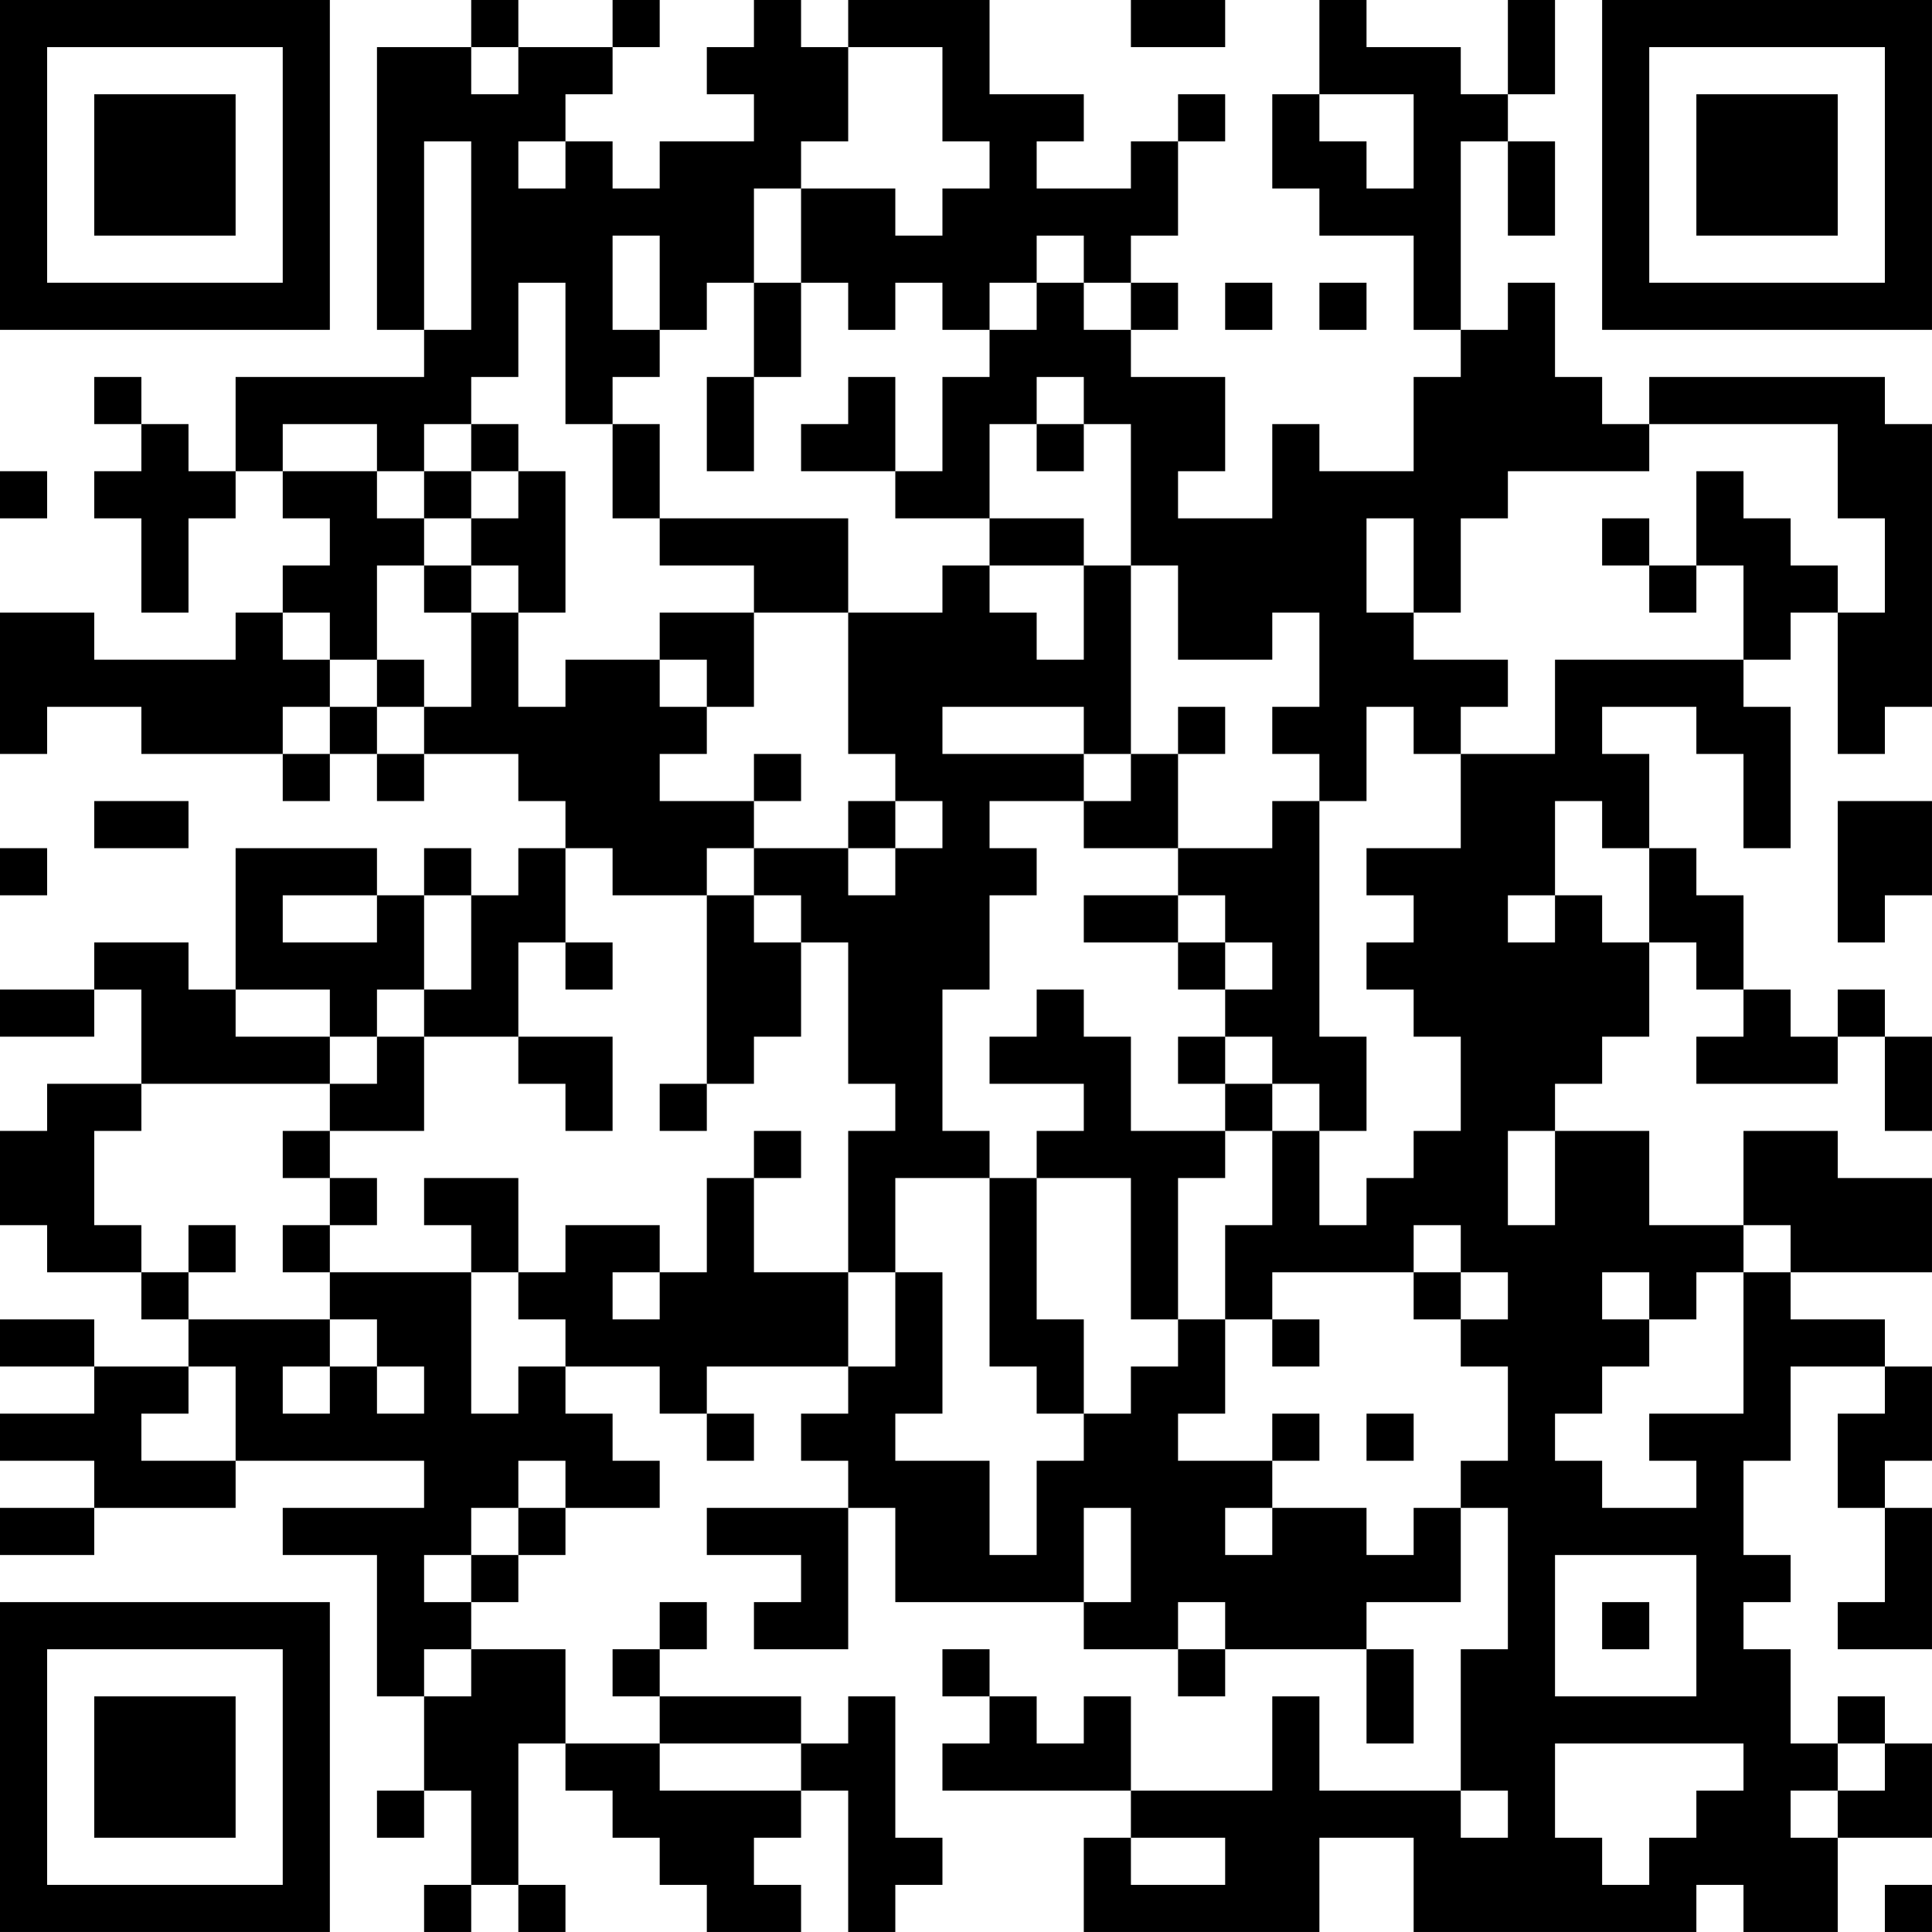 <?xml version="1.0" encoding="UTF-8"?>
<svg xmlns="http://www.w3.org/2000/svg" version="1.1" width="200" height="200" viewBox="0 0 200 200"><rect x="0" y="0" width="200" height="200" fill="#ffffff"/><g transform="scale(4.878)"><g transform="translate(0,0)"><path fill-rule="evenodd" d="M10 0L10 1L8 1L8 7L9 7L9 8L5 8L5 10L4 10L4 9L3 9L3 8L2 8L2 9L3 9L3 10L2 10L2 11L3 11L3 13L4 13L4 11L5 11L5 10L6 10L6 11L7 11L7 12L6 12L6 13L5 13L5 14L2 14L2 13L0 13L0 16L1 16L1 15L3 15L3 16L6 16L6 17L7 17L7 16L8 16L8 17L9 17L9 16L11 16L11 17L12 17L12 18L11 18L11 19L10 19L10 18L9 18L9 19L8 19L8 18L5 18L5 21L4 21L4 20L2 20L2 21L0 21L0 22L2 22L2 21L3 21L3 23L1 23L1 24L0 24L0 26L1 26L1 27L3 27L3 28L4 28L4 29L2 29L2 28L0 28L0 29L2 29L2 30L0 30L0 31L2 31L2 32L0 32L0 33L2 33L2 32L5 32L5 31L9 31L9 32L6 32L6 33L8 33L8 36L9 36L9 38L8 38L8 39L9 39L9 38L10 38L10 40L9 40L9 41L10 41L10 40L11 40L11 41L12 41L12 40L11 40L11 37L12 37L12 38L13 38L13 39L14 39L14 40L15 40L15 41L17 41L17 40L16 40L16 39L17 39L17 38L18 38L18 41L19 41L19 40L20 40L20 39L19 39L19 36L18 36L18 37L17 37L17 36L14 36L14 35L15 35L15 34L14 34L14 35L13 35L13 36L14 36L14 37L12 37L12 35L10 35L10 34L11 34L11 33L12 33L12 32L14 32L14 31L13 31L13 30L12 30L12 29L14 29L14 30L15 30L15 31L16 31L16 30L15 30L15 29L18 29L18 30L17 30L17 31L18 31L18 32L15 32L15 33L17 33L17 34L16 34L16 35L18 35L18 32L19 32L19 34L23 34L23 35L25 35L25 36L26 36L26 35L29 35L29 37L30 37L30 35L29 35L29 34L31 34L31 32L32 32L32 35L31 35L31 38L28 38L28 36L27 36L27 38L24 38L24 36L23 36L23 37L22 37L22 36L21 36L21 35L20 35L20 36L21 36L21 37L20 37L20 38L24 38L24 39L23 39L23 41L28 41L28 39L30 39L30 41L36 41L36 40L37 40L37 41L39 41L39 39L41 39L41 37L40 37L40 36L39 36L39 37L38 37L38 35L37 35L37 34L38 34L38 33L37 33L37 31L38 31L38 29L40 29L40 30L39 30L39 32L40 32L40 34L39 34L39 35L41 35L41 32L40 32L40 31L41 31L41 29L40 29L40 28L38 28L38 27L41 27L41 25L39 25L39 24L37 24L37 26L35 26L35 24L33 24L33 23L34 23L34 22L35 22L35 20L36 20L36 21L37 21L37 22L36 22L36 23L39 23L39 22L40 22L40 24L41 24L41 22L40 22L40 21L39 21L39 22L38 22L38 21L37 21L37 19L36 19L36 18L35 18L35 16L34 16L34 15L36 15L36 16L37 16L37 18L38 18L38 15L37 15L37 14L38 14L38 13L39 13L39 16L40 16L40 15L41 15L41 9L40 9L40 8L35 8L35 9L34 9L34 8L33 8L33 6L32 6L32 7L31 7L31 3L32 3L32 5L33 5L33 3L32 3L32 2L33 2L33 0L32 0L32 2L31 2L31 1L29 1L29 0L28 0L28 2L27 2L27 4L28 4L28 5L30 5L30 7L31 7L31 8L30 8L30 10L28 10L28 9L27 9L27 11L25 11L25 10L26 10L26 8L24 8L24 7L25 7L25 6L24 6L24 5L25 5L25 3L26 3L26 2L25 2L25 3L24 3L24 4L22 4L22 3L23 3L23 2L21 2L21 0L18 0L18 1L17 1L17 0L16 0L16 1L15 1L15 2L16 2L16 3L14 3L14 4L13 4L13 3L12 3L12 2L13 2L13 1L14 1L14 0L13 0L13 1L11 1L11 0ZM24 0L24 1L26 1L26 0ZM10 1L10 2L11 2L11 1ZM18 1L18 3L17 3L17 4L16 4L16 6L15 6L15 7L14 7L14 5L13 5L13 7L14 7L14 8L13 8L13 9L12 9L12 6L11 6L11 8L10 8L10 9L9 9L9 10L8 10L8 9L6 9L6 10L8 10L8 11L9 11L9 12L8 12L8 14L7 14L7 13L6 13L6 14L7 14L7 15L6 15L6 16L7 16L7 15L8 15L8 16L9 16L9 15L10 15L10 13L11 13L11 15L12 15L12 14L14 14L14 15L15 15L15 16L14 16L14 17L16 17L16 18L15 18L15 19L13 19L13 18L12 18L12 20L11 20L11 22L9 22L9 21L10 21L10 19L9 19L9 21L8 21L8 22L7 22L7 21L5 21L5 22L7 22L7 23L3 23L3 24L2 24L2 26L3 26L3 27L4 27L4 28L7 28L7 29L6 29L6 30L7 30L7 29L8 29L8 30L9 30L9 29L8 29L8 28L7 28L7 27L10 27L10 30L11 30L11 29L12 29L12 28L11 28L11 27L12 27L12 26L14 26L14 27L13 27L13 28L14 28L14 27L15 27L15 25L16 25L16 27L18 27L18 29L19 29L19 27L20 27L20 30L19 30L19 31L21 31L21 33L22 33L22 31L23 31L23 30L24 30L24 29L25 29L25 28L26 28L26 30L25 30L25 31L27 31L27 32L26 32L26 33L27 33L27 32L29 32L29 33L30 33L30 32L31 32L31 31L32 31L32 29L31 29L31 28L32 28L32 27L31 27L31 26L30 26L30 27L27 27L27 28L26 28L26 26L27 26L27 24L28 24L28 26L29 26L29 25L30 25L30 24L31 24L31 22L30 22L30 21L29 21L29 20L30 20L30 19L29 19L29 18L31 18L31 16L33 16L33 14L37 14L37 12L36 12L36 10L37 10L37 11L38 11L38 12L39 12L39 13L40 13L40 11L39 11L39 9L35 9L35 10L32 10L32 11L31 11L31 13L30 13L30 11L29 11L29 13L30 13L30 14L32 14L32 15L31 15L31 16L30 16L30 15L29 15L29 17L28 17L28 16L27 16L27 15L28 15L28 13L27 13L27 14L25 14L25 12L24 12L24 9L23 9L23 8L22 8L22 9L21 9L21 11L19 11L19 10L20 10L20 8L21 8L21 7L22 7L22 6L23 6L23 7L24 7L24 6L23 6L23 5L22 5L22 6L21 6L21 7L20 7L20 6L19 6L19 7L18 7L18 6L17 6L17 4L19 4L19 5L20 5L20 4L21 4L21 3L20 3L20 1ZM28 2L28 3L29 3L29 4L30 4L30 2ZM9 3L9 7L10 7L10 3ZM11 3L11 4L12 4L12 3ZM16 6L16 8L15 8L15 10L16 10L16 8L17 8L17 6ZM26 6L26 7L27 7L27 6ZM28 6L28 7L29 7L29 6ZM18 8L18 9L17 9L17 10L19 10L19 8ZM10 9L10 10L9 10L9 11L10 11L10 12L9 12L9 13L10 13L10 12L11 12L11 13L12 13L12 10L11 10L11 9ZM13 9L13 11L14 11L14 12L16 12L16 13L14 13L14 14L15 14L15 15L16 15L16 13L18 13L18 16L19 16L19 17L18 17L18 18L16 18L16 19L15 19L15 23L14 23L14 24L15 24L15 23L16 23L16 22L17 22L17 20L18 20L18 23L19 23L19 24L18 24L18 27L19 27L19 25L21 25L21 29L22 29L22 30L23 30L23 28L22 28L22 25L24 25L24 28L25 28L25 25L26 25L26 24L27 24L27 23L28 23L28 24L29 24L29 22L28 22L28 17L27 17L27 18L25 18L25 16L26 16L26 15L25 15L25 16L24 16L24 12L23 12L23 11L21 11L21 12L20 12L20 13L18 13L18 11L14 11L14 9ZM22 9L22 10L23 10L23 9ZM0 10L0 11L1 11L1 10ZM10 10L10 11L11 11L11 10ZM34 11L34 12L35 12L35 13L36 13L36 12L35 12L35 11ZM21 12L21 13L22 13L22 14L23 14L23 12ZM8 14L8 15L9 15L9 14ZM20 15L20 16L23 16L23 17L21 17L21 18L22 18L22 19L21 19L21 21L20 21L20 24L21 24L21 25L22 25L22 24L23 24L23 23L21 23L21 22L22 22L22 21L23 21L23 22L24 22L24 24L26 24L26 23L27 23L27 22L26 22L26 21L27 21L27 20L26 20L26 19L25 19L25 18L23 18L23 17L24 17L24 16L23 16L23 15ZM16 16L16 17L17 17L17 16ZM2 17L2 18L4 18L4 17ZM19 17L19 18L18 18L18 19L19 19L19 18L20 18L20 17ZM33 17L33 19L32 19L32 20L33 20L33 19L34 19L34 20L35 20L35 18L34 18L34 17ZM39 17L39 20L40 20L40 19L41 19L41 17ZM0 18L0 19L1 19L1 18ZM6 19L6 20L8 20L8 19ZM16 19L16 20L17 20L17 19ZM23 19L23 20L25 20L25 21L26 21L26 20L25 20L25 19ZM12 20L12 21L13 21L13 20ZM8 22L8 23L7 23L7 24L6 24L6 25L7 25L7 26L6 26L6 27L7 27L7 26L8 26L8 25L7 25L7 24L9 24L9 22ZM11 22L11 23L12 23L12 24L13 24L13 22ZM25 22L25 23L26 23L26 22ZM16 24L16 25L17 25L17 24ZM32 24L32 26L33 26L33 24ZM9 25L9 26L10 26L10 27L11 27L11 25ZM4 26L4 27L5 27L5 26ZM37 26L37 27L36 27L36 28L35 28L35 27L34 27L34 28L35 28L35 29L34 29L34 30L33 30L33 31L34 31L34 32L36 32L36 31L35 31L35 30L37 30L37 27L38 27L38 26ZM30 27L30 28L31 28L31 27ZM27 28L27 29L28 29L28 28ZM4 29L4 30L3 30L3 31L5 31L5 29ZM27 30L27 31L28 31L28 30ZM29 30L29 31L30 31L30 30ZM11 31L11 32L10 32L10 33L9 33L9 34L10 34L10 33L11 33L11 32L12 32L12 31ZM23 32L23 34L24 34L24 32ZM33 33L33 36L36 36L36 33ZM25 34L25 35L26 35L26 34ZM34 34L34 35L35 35L35 34ZM9 35L9 36L10 36L10 35ZM14 37L14 38L17 38L17 37ZM33 37L33 39L34 39L34 40L35 40L35 39L36 39L36 38L37 38L37 37ZM39 37L39 38L38 38L38 39L39 39L39 38L40 38L40 37ZM31 38L31 39L32 39L32 38ZM24 39L24 40L26 40L26 39ZM40 40L40 41L41 41L41 40ZM0 0L0 7L7 7L7 0ZM1 1L1 6L6 6L6 1ZM2 2L2 5L5 5L5 2ZM34 0L34 7L41 7L41 0ZM35 1L35 6L40 6L40 1ZM36 2L36 5L39 5L39 2ZM0 34L0 41L7 41L7 34ZM1 35L1 40L6 40L6 35ZM2 36L2 39L5 39L5 36Z" fill="#000000"/></g></g></svg>
